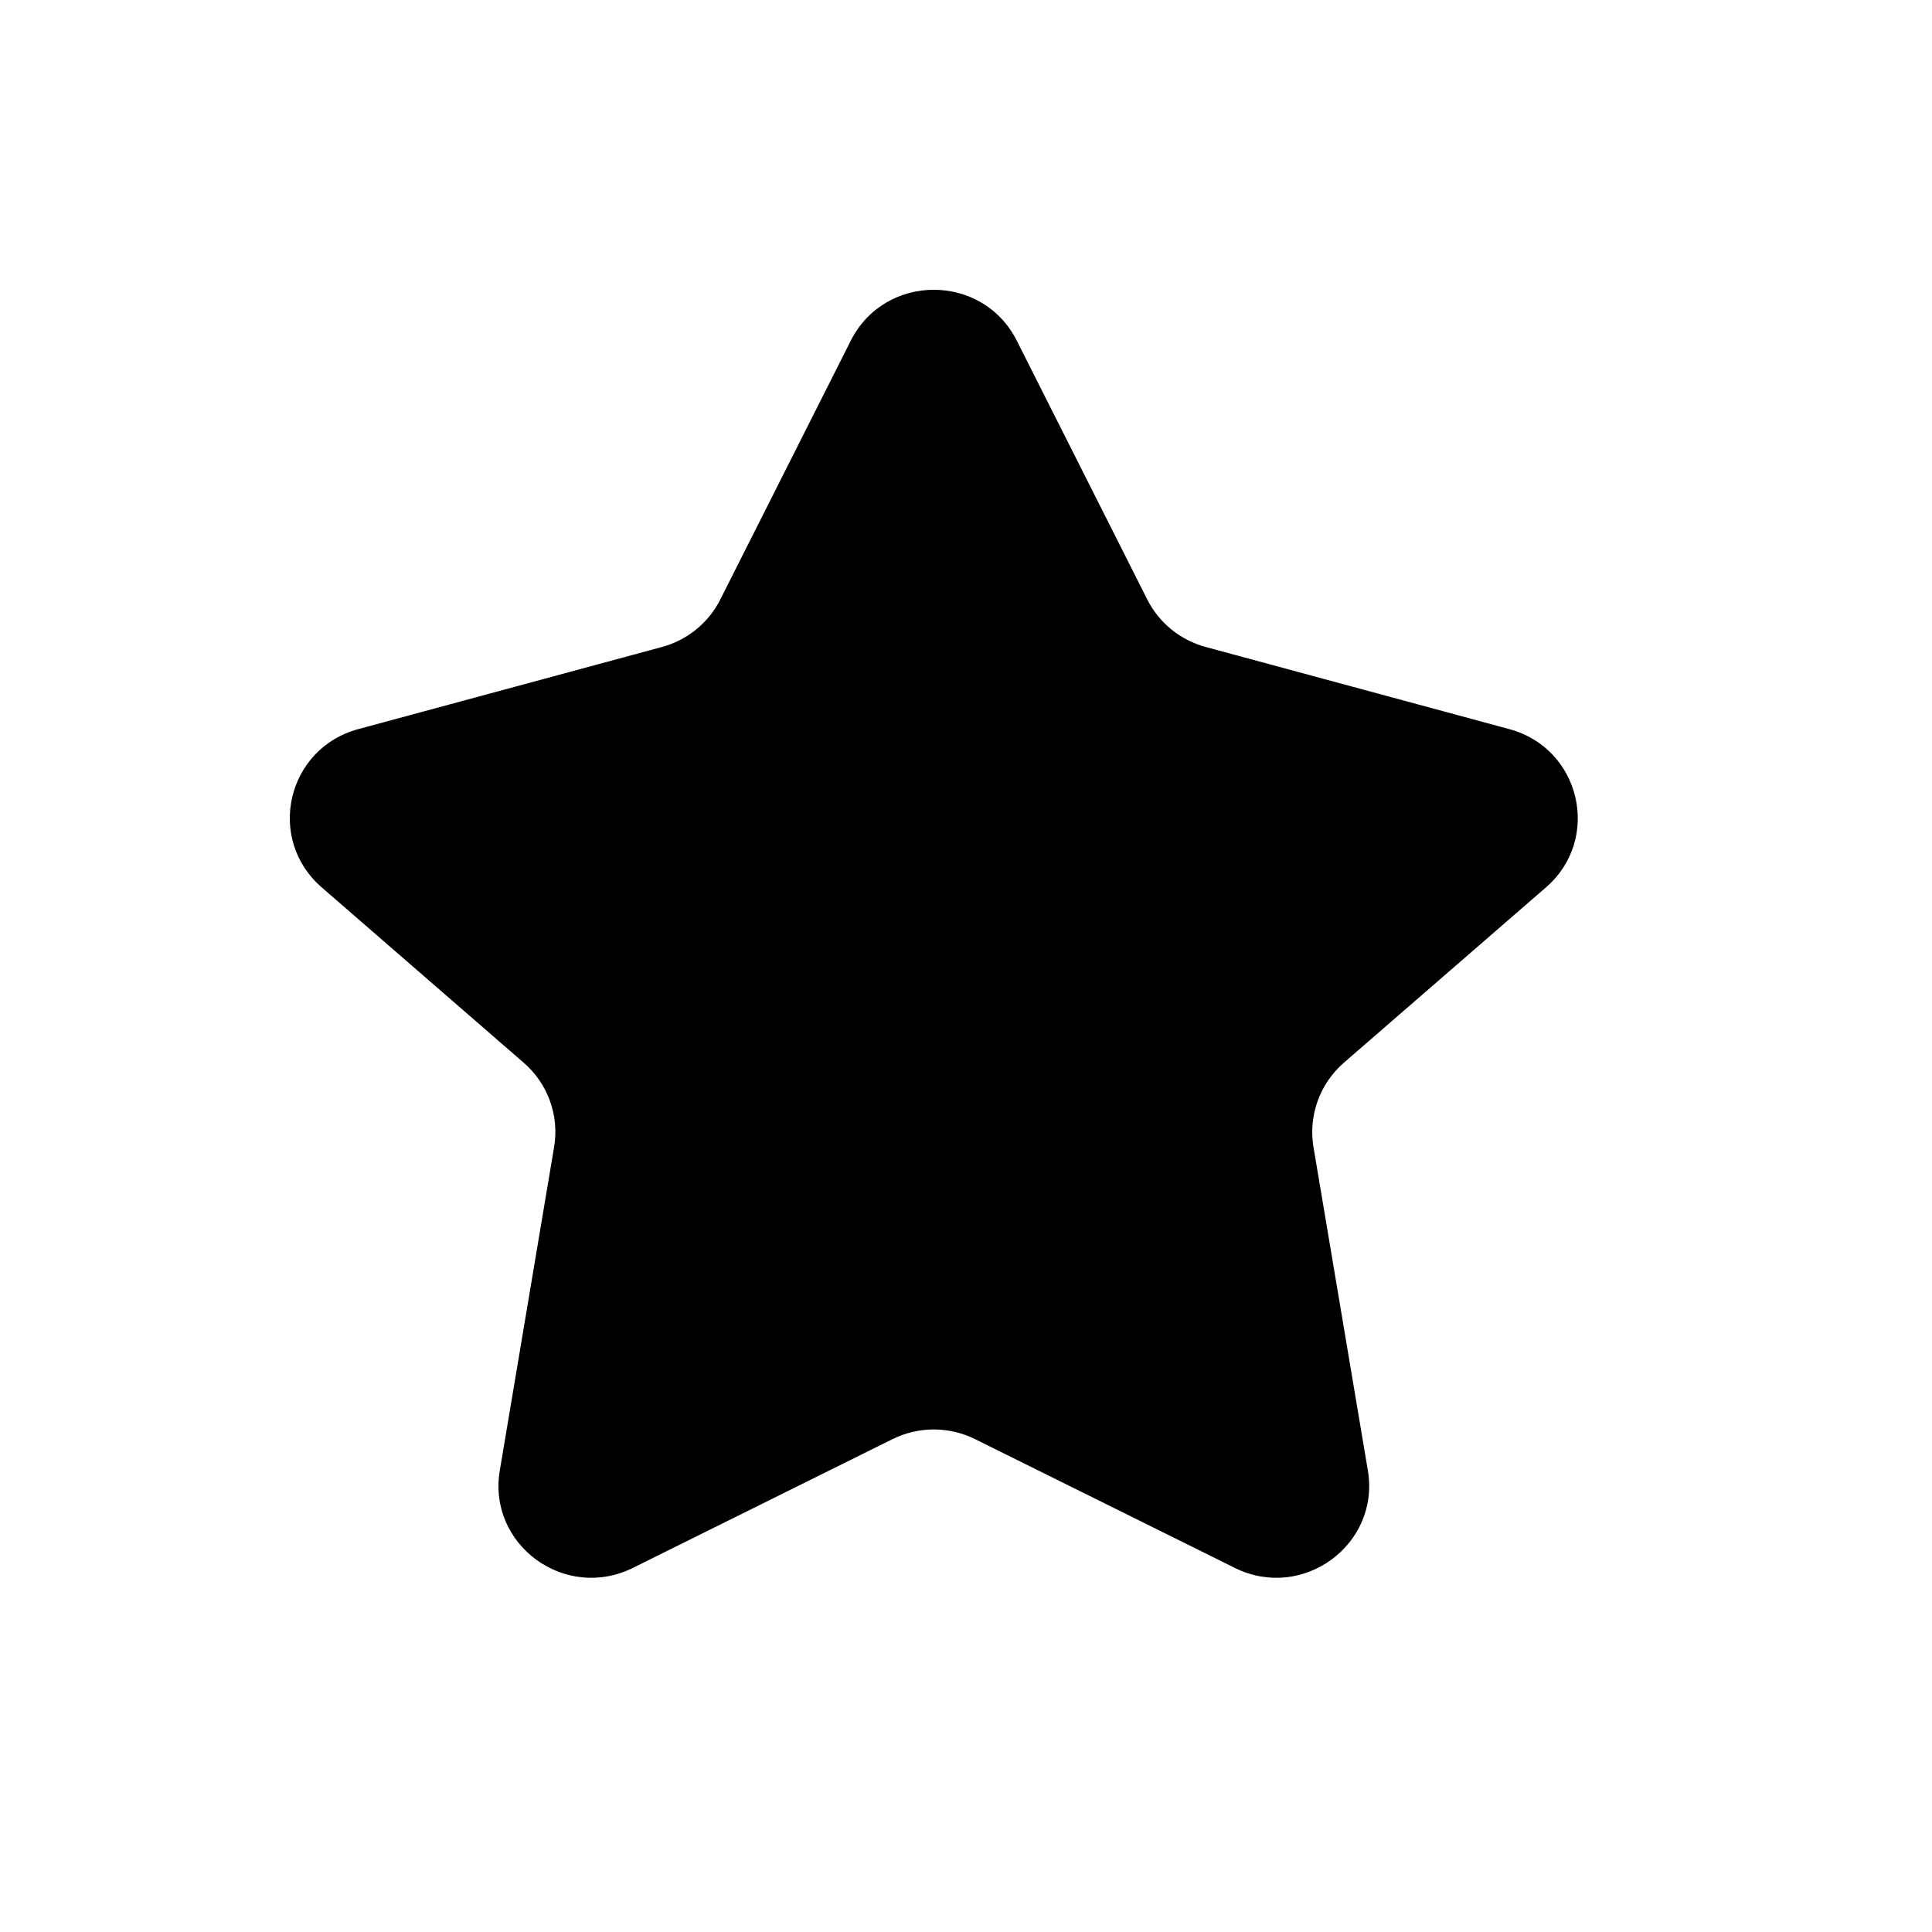 <svg width="20" height="20" viewBox="0 0 20 20" fill="none" xmlns="http://www.w3.org/2000/svg">
<path fill-rule="evenodd" clip-rule="evenodd" d="M8.807 3.527C9.161 2.824 10.172 2.824 10.526 3.527L11.876 6.205C11.998 6.448 12.219 6.627 12.483 6.698L15.625 7.548C16.364 7.748 16.581 8.684 16.005 9.185L13.912 11.001C13.662 11.218 13.543 11.549 13.597 11.874L14.16 15.222C14.289 15.99 13.485 16.579 12.783 16.231L10.096 14.899C9.826 14.764 9.508 14.764 9.237 14.899L6.551 16.231C5.848 16.579 5.044 15.99 5.174 15.222L5.736 11.874C5.791 11.549 5.672 11.218 5.421 11.001L3.329 9.185C2.752 8.684 2.969 7.748 3.708 7.548L6.851 6.698C7.114 6.627 7.335 6.448 7.457 6.205L8.807 3.527Z" fill="black"/>
</svg>
